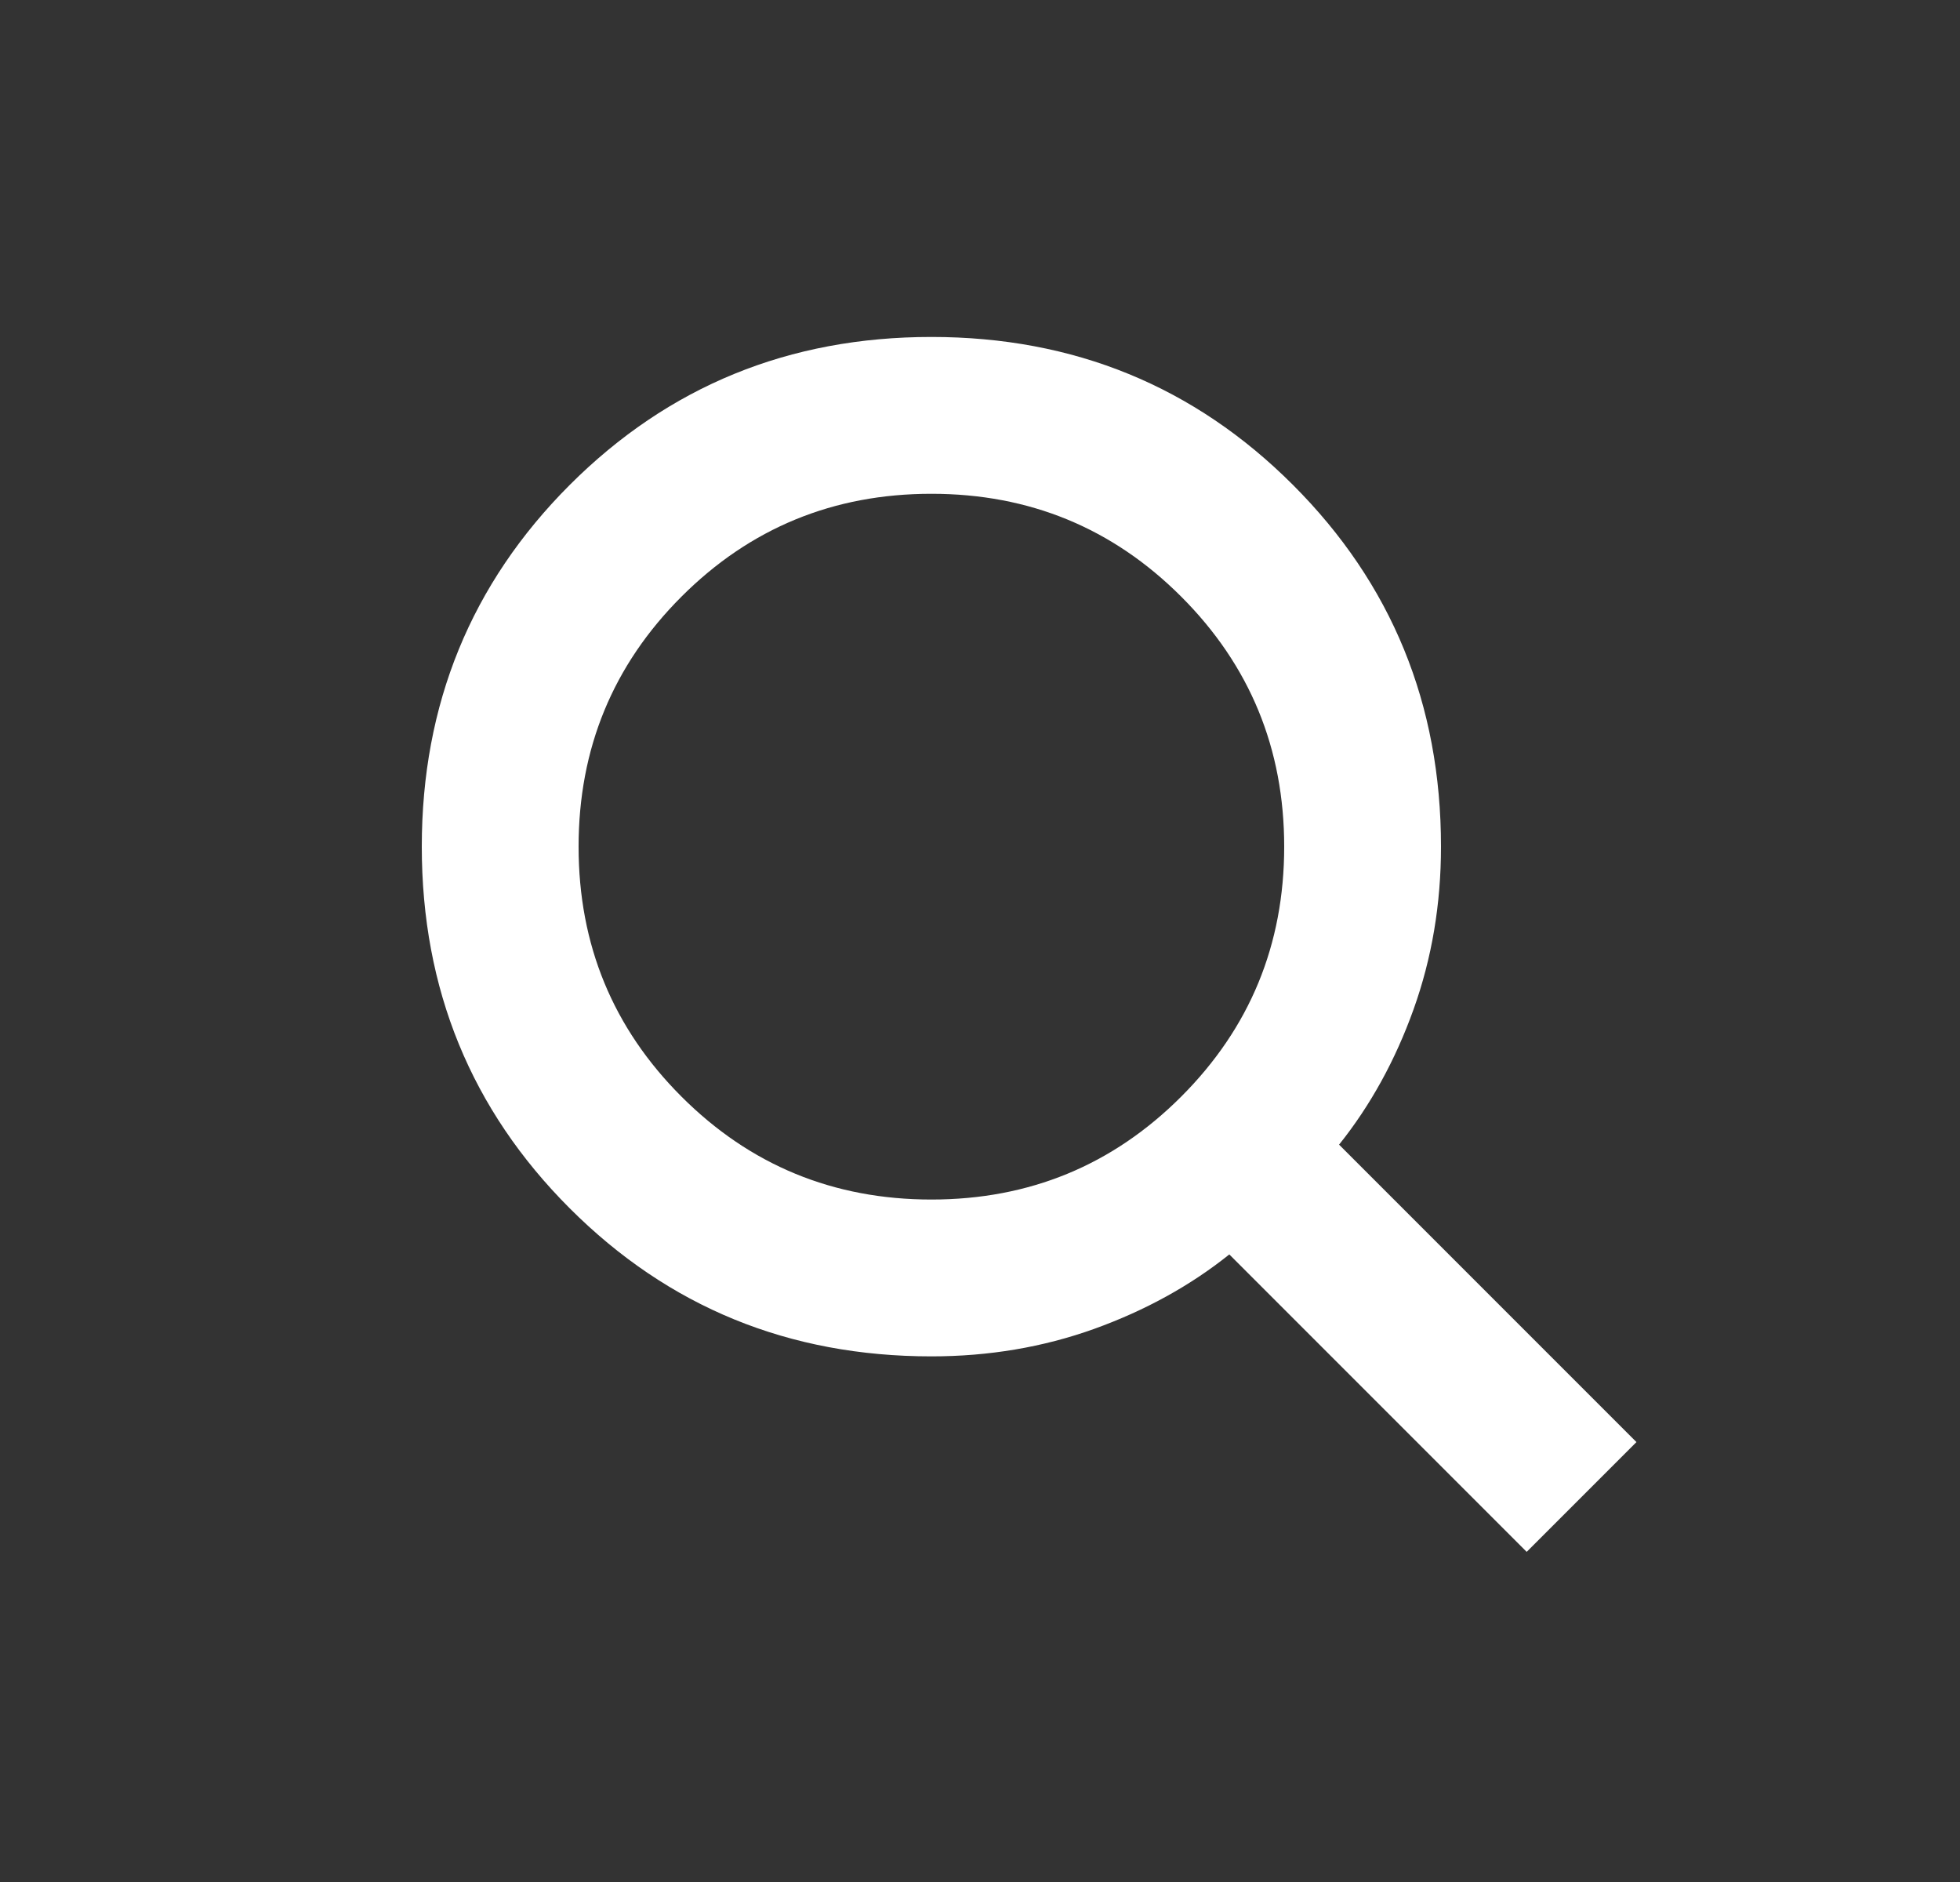 <svg width="25" height="24" viewBox="0 0 25 24" fill="none" xmlns="http://www.w3.org/2000/svg">
<rect x="0" y="0" width="25" height="24" fill="#333333" stroke="none"/>
<g id="search">
<mask id="mask0_432_886" style="mask-type:alpha" maskUnits="userSpaceOnUse" x="0" y="0" width="25" height="24">
<rect id="Bounding box" x="0.787" width="24" height="24" fill="#D9D9D9"/>
</mask>
<g mask="url(#mask0_432_886)">
<path id="search_2" d="M19.473 19.79L15.68 15.997C15.18 16.397 14.605 16.713 13.955 16.947C13.305 17.18 12.613 17.297 11.88 17.297C10.063 17.297 8.526 16.668 7.267 15.409C6.009 14.151 5.38 12.614 5.38 10.797C5.38 8.98 6.009 7.443 7.267 6.184C8.526 4.926 10.063 4.297 11.88 4.297C13.697 4.297 15.234 4.926 16.492 6.184C17.751 7.443 18.38 8.98 18.38 10.797C18.38 11.53 18.263 12.222 18.03 12.872C17.797 13.522 17.48 14.097 17.08 14.597L20.873 18.39L19.473 19.79ZM11.88 15.297C13.13 15.297 14.192 14.859 15.067 13.984C15.942 13.109 16.38 12.047 16.38 10.797C16.38 9.547 15.942 8.484 15.067 7.609C14.192 6.734 13.13 6.297 11.88 6.297C10.63 6.297 9.567 6.734 8.692 7.609C7.817 8.484 7.38 9.547 7.38 10.797C7.38 12.047 7.817 13.109 8.692 13.984C9.567 14.859 10.63 15.297 11.88 15.297Z" fill="white"/>
</g>
</g>
</svg>

